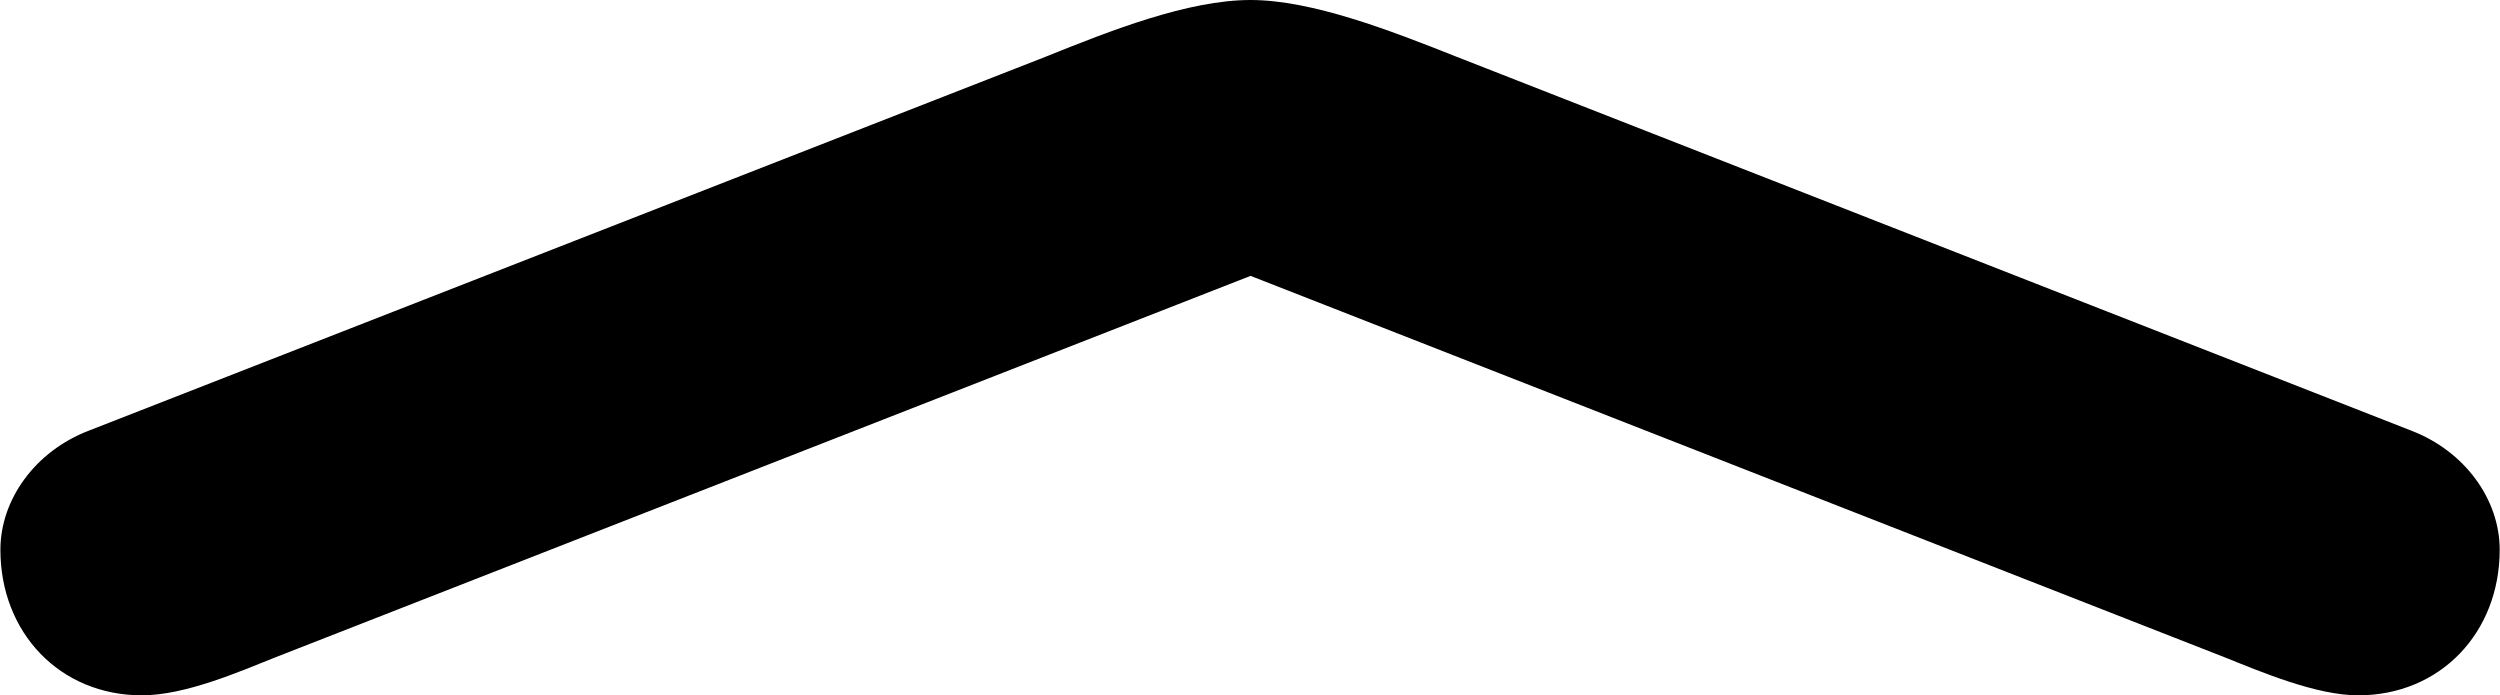 <svg viewBox="0 0 24.377 6.781" xmlns="http://www.w3.org/2000/svg"><path d="M0.864 4.2C0.344 4.4 0.004 4.87 0.004 5.36C0.004 6.17 0.584 6.78 1.384 6.78C1.804 6.78 2.334 6.55 2.684 6.41L12.194 2.69L21.694 6.41C22.044 6.55 22.584 6.78 22.994 6.78C23.794 6.78 24.374 6.17 24.374 5.36C24.374 4.87 24.034 4.4 23.514 4.2L14.194 0.55C13.564 0.3 12.794 0 12.194 0C11.584 0 10.824 0.3 10.204 0.55Z" /></svg>